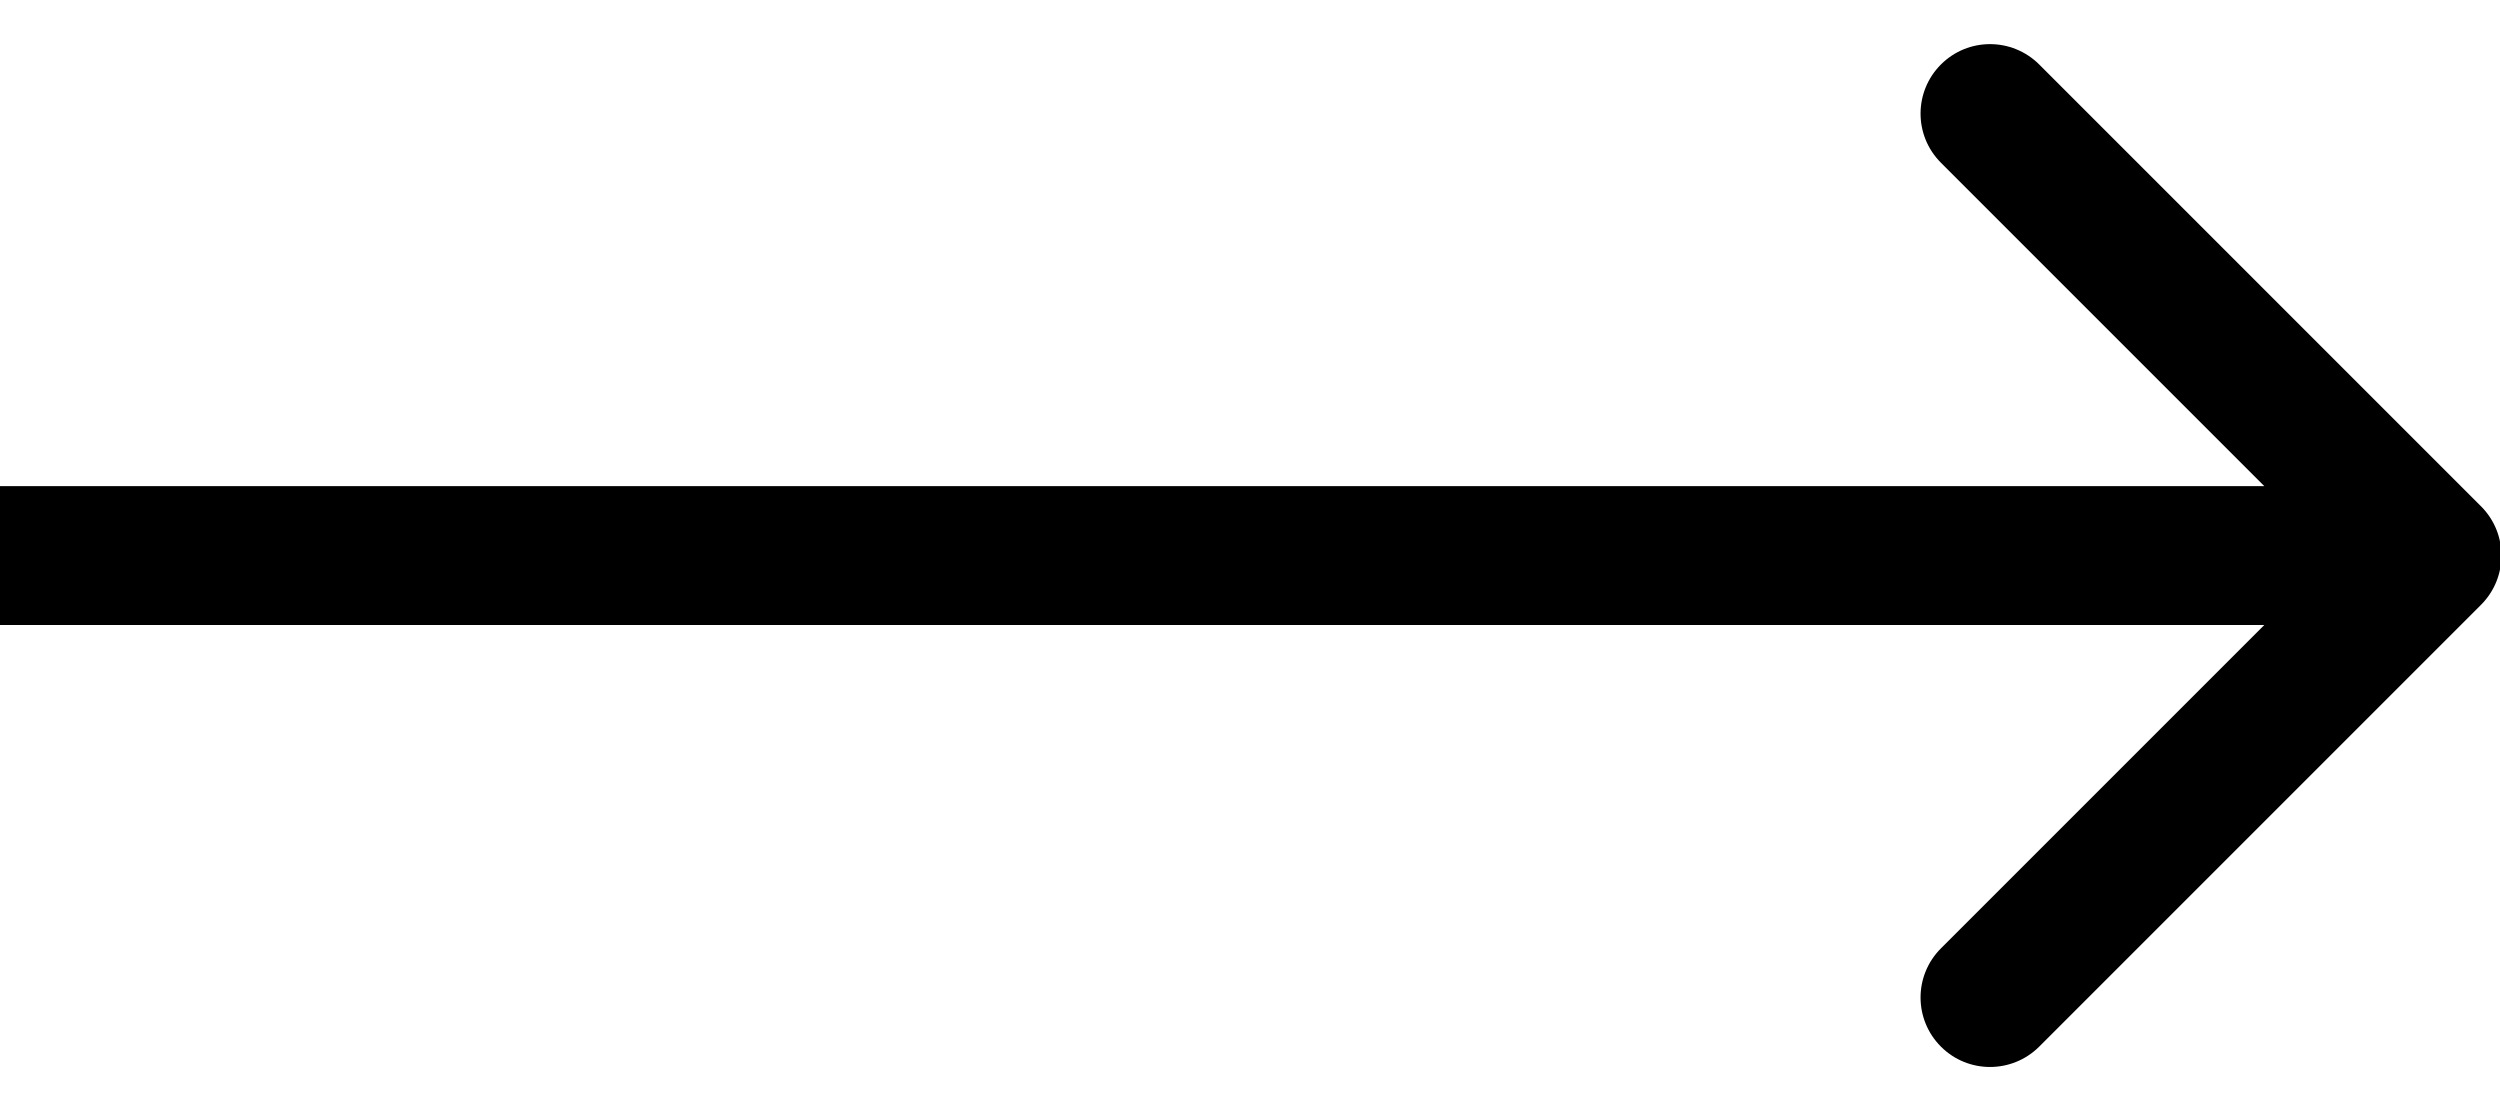 <svg width="18" height="8" viewBox="0 0 18 8" fill="none" xmlns="http://www.w3.org/2000/svg">
<path d="M17.864 4.354C18.059 4.158 18.059 3.842 17.864 3.646L14.682 0.464C14.486 0.269 14.17 0.269 13.975 0.464C13.779 0.66 13.779 0.976 13.975 1.172L16.803 4L13.975 6.828C13.779 7.024 13.779 7.34 13.975 7.536C14.17 7.731 14.486 7.731 14.682 7.536L17.864 4.354ZM0 4.5H17.51V3.5H0V4.5Z" fill="black"/>
</svg>
